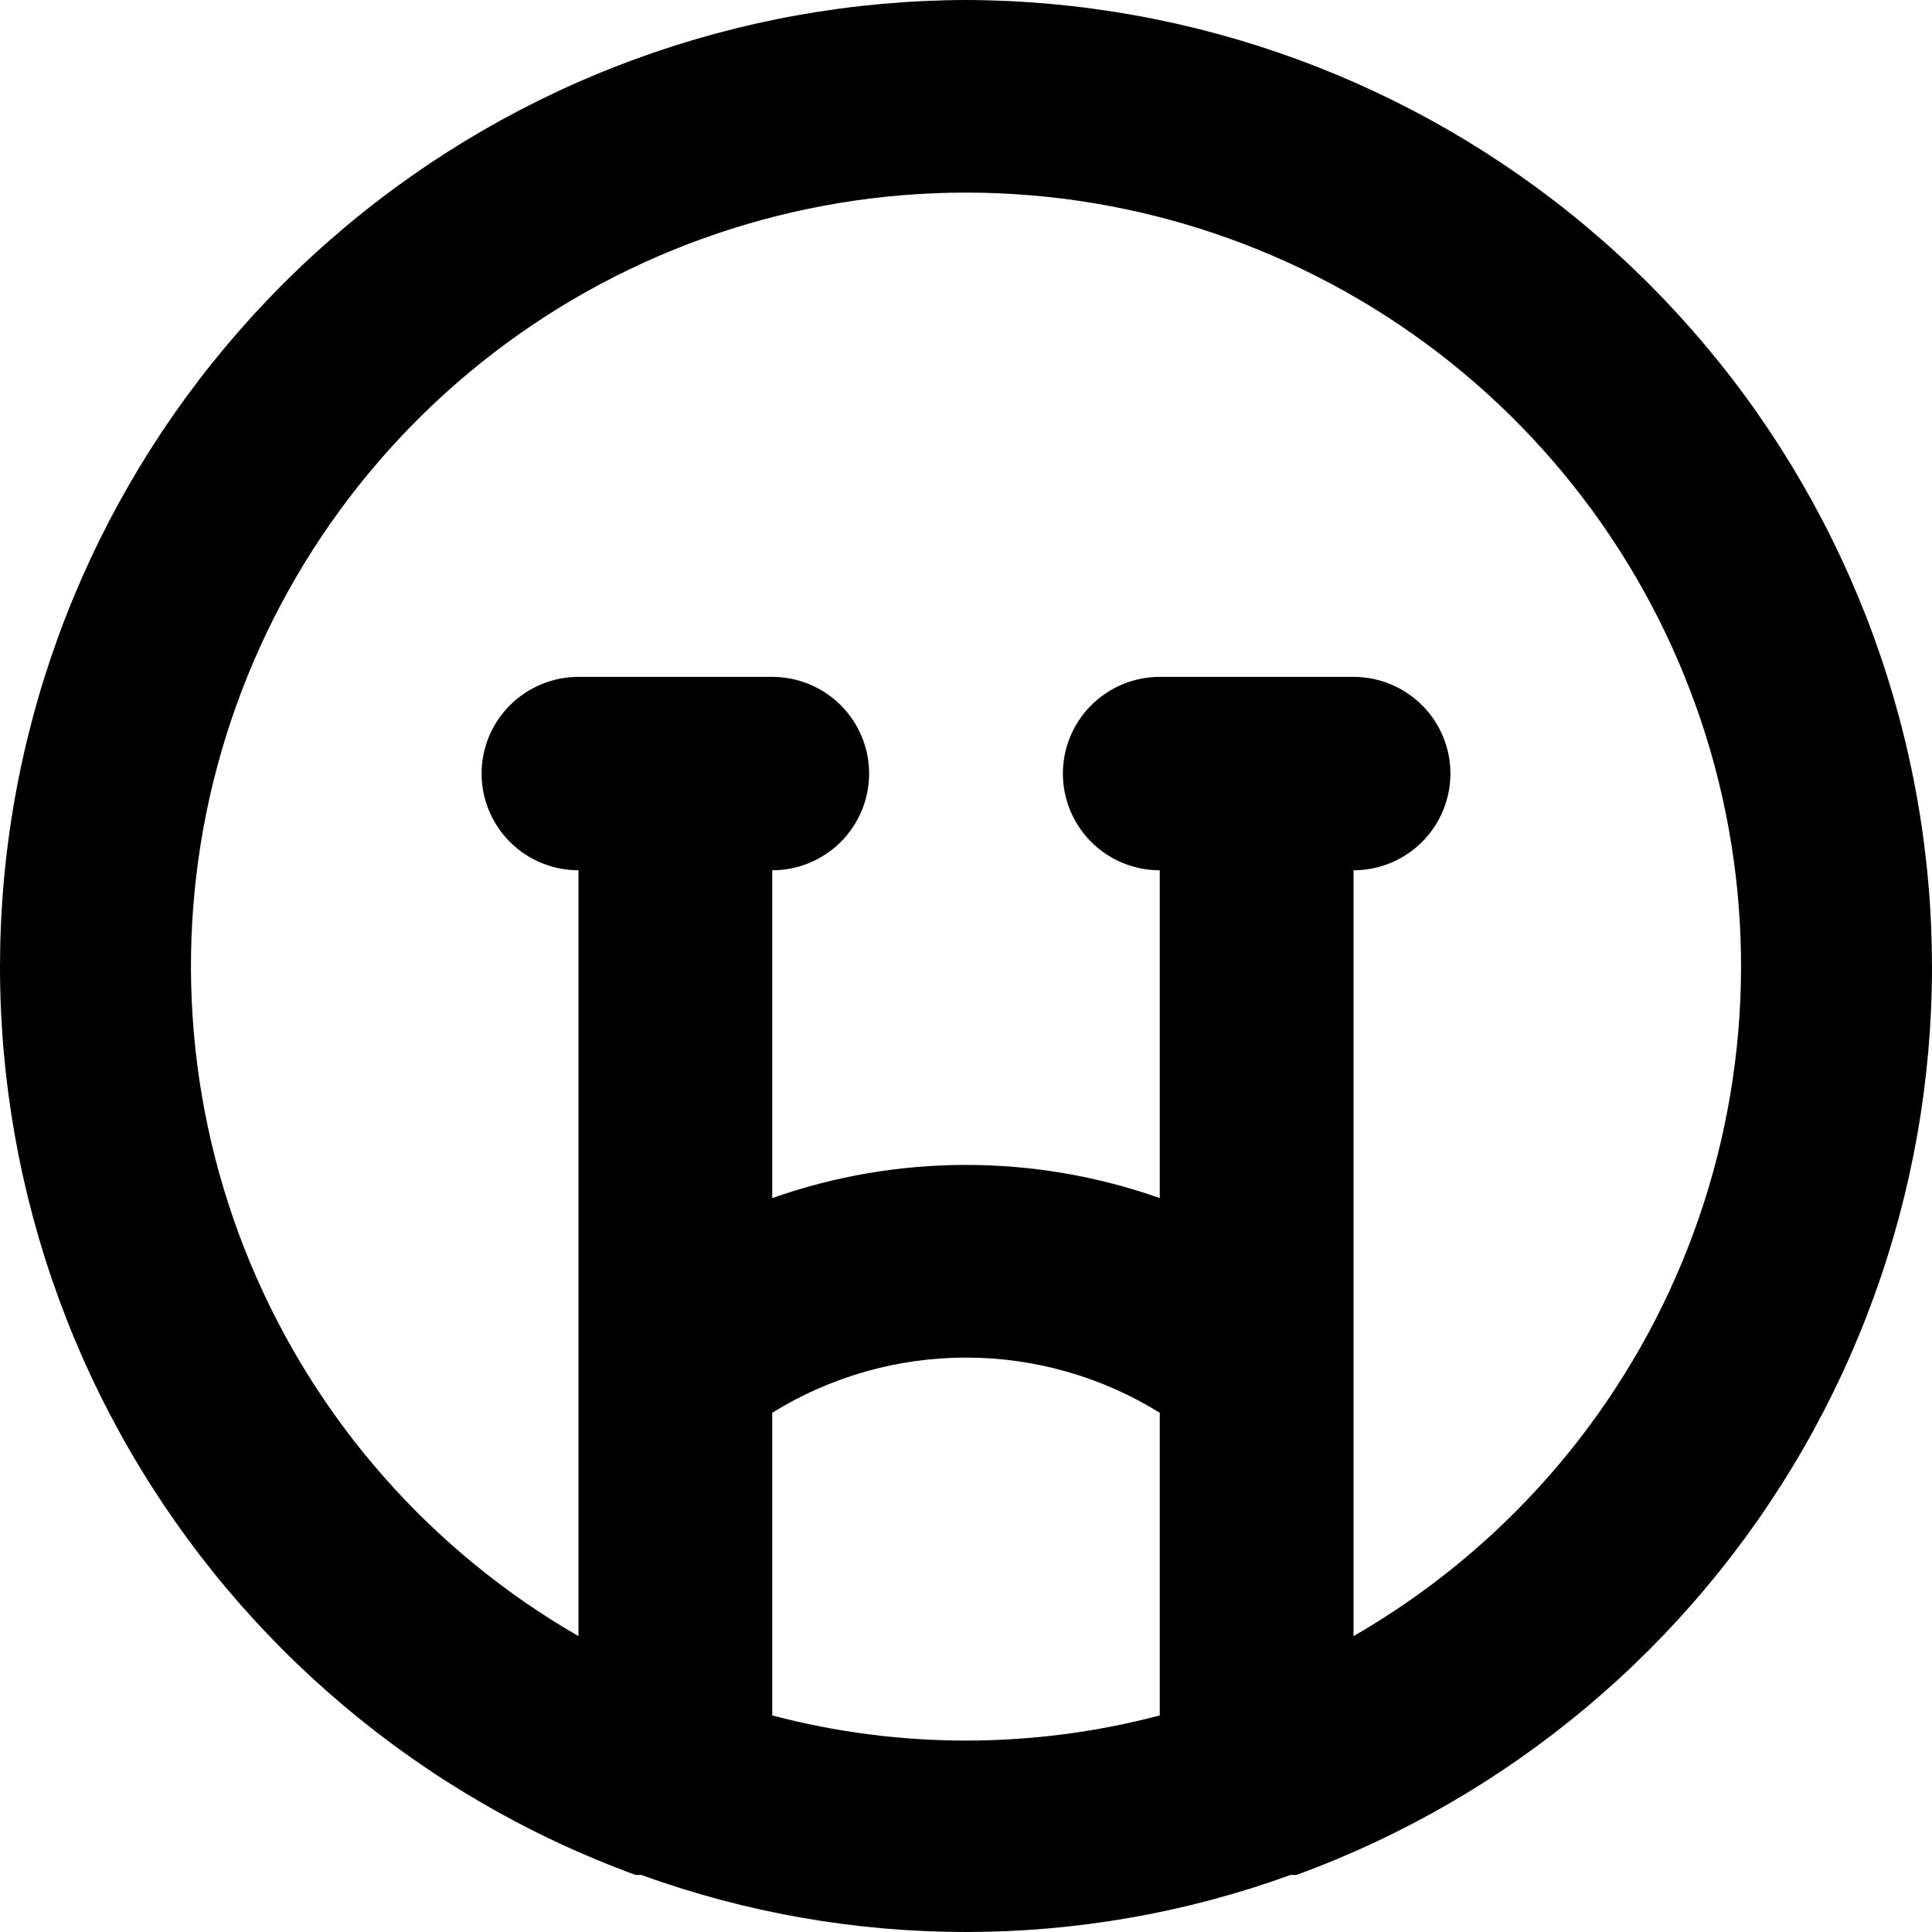 <svg width="100" height="100" viewBox="0 0 100 100"  xmlns="http://www.w3.org/2000/svg">
<path d="M50 0C38.232 0.034 26.851 4.198 17.848 11.764C8.846 19.329 2.796 29.813 0.758 41.382C-1.28 52.95 0.823 64.865 6.699 75.042C12.575 85.219 21.85 93.009 32.9 97.048H33.201C44.053 100.984 55.947 100.984 66.799 97.048H67.1C78.15 93.009 87.425 85.219 93.301 75.042C99.177 64.865 101.28 52.95 99.242 41.382C97.204 29.813 91.154 19.329 82.152 11.764C73.149 4.198 61.768 0.034 50 0ZM60.029 88.79C53.456 90.526 46.544 90.526 39.971 88.79V73.124C42.982 71.257 46.456 70.268 50 70.268C53.544 70.268 57.018 71.257 60.029 73.124V88.79ZM70.058 84.686V45.046C71.388 45.046 72.664 44.518 73.604 43.58C74.544 42.641 75.073 41.368 75.073 40.041C75.073 38.713 74.544 37.44 73.604 36.502C72.664 35.563 71.388 35.035 70.058 35.035H60.029C58.699 35.035 57.424 35.563 56.483 36.502C55.543 37.44 55.015 38.713 55.015 40.041C55.015 41.368 55.543 42.641 56.483 43.58C57.424 44.518 58.699 45.046 60.029 45.046V62.013C53.54 59.723 46.46 59.723 39.971 62.013V45.046C41.301 45.046 42.576 44.518 43.517 43.58C44.457 42.641 44.985 41.368 44.985 40.041C44.985 38.713 44.457 37.44 43.517 36.502C42.576 35.563 41.301 35.035 39.971 35.035H29.942C28.612 35.035 27.336 35.563 26.396 36.502C25.456 37.44 24.927 38.713 24.927 40.041C24.927 41.368 25.456 42.641 26.396 43.58C27.336 44.518 28.612 45.046 29.942 45.046V84.686C22.294 80.279 16.317 73.476 12.937 65.333C9.558 57.189 8.965 48.16 11.251 39.646C13.536 31.133 18.573 23.609 25.579 18.243C32.585 12.877 41.169 9.969 50 9.969C58.831 9.969 67.415 12.877 74.421 18.243C81.427 23.609 86.464 31.133 88.75 39.646C91.035 48.16 90.442 57.189 87.063 65.333C83.683 73.476 77.706 80.279 70.058 84.686Z" />
</svg>
